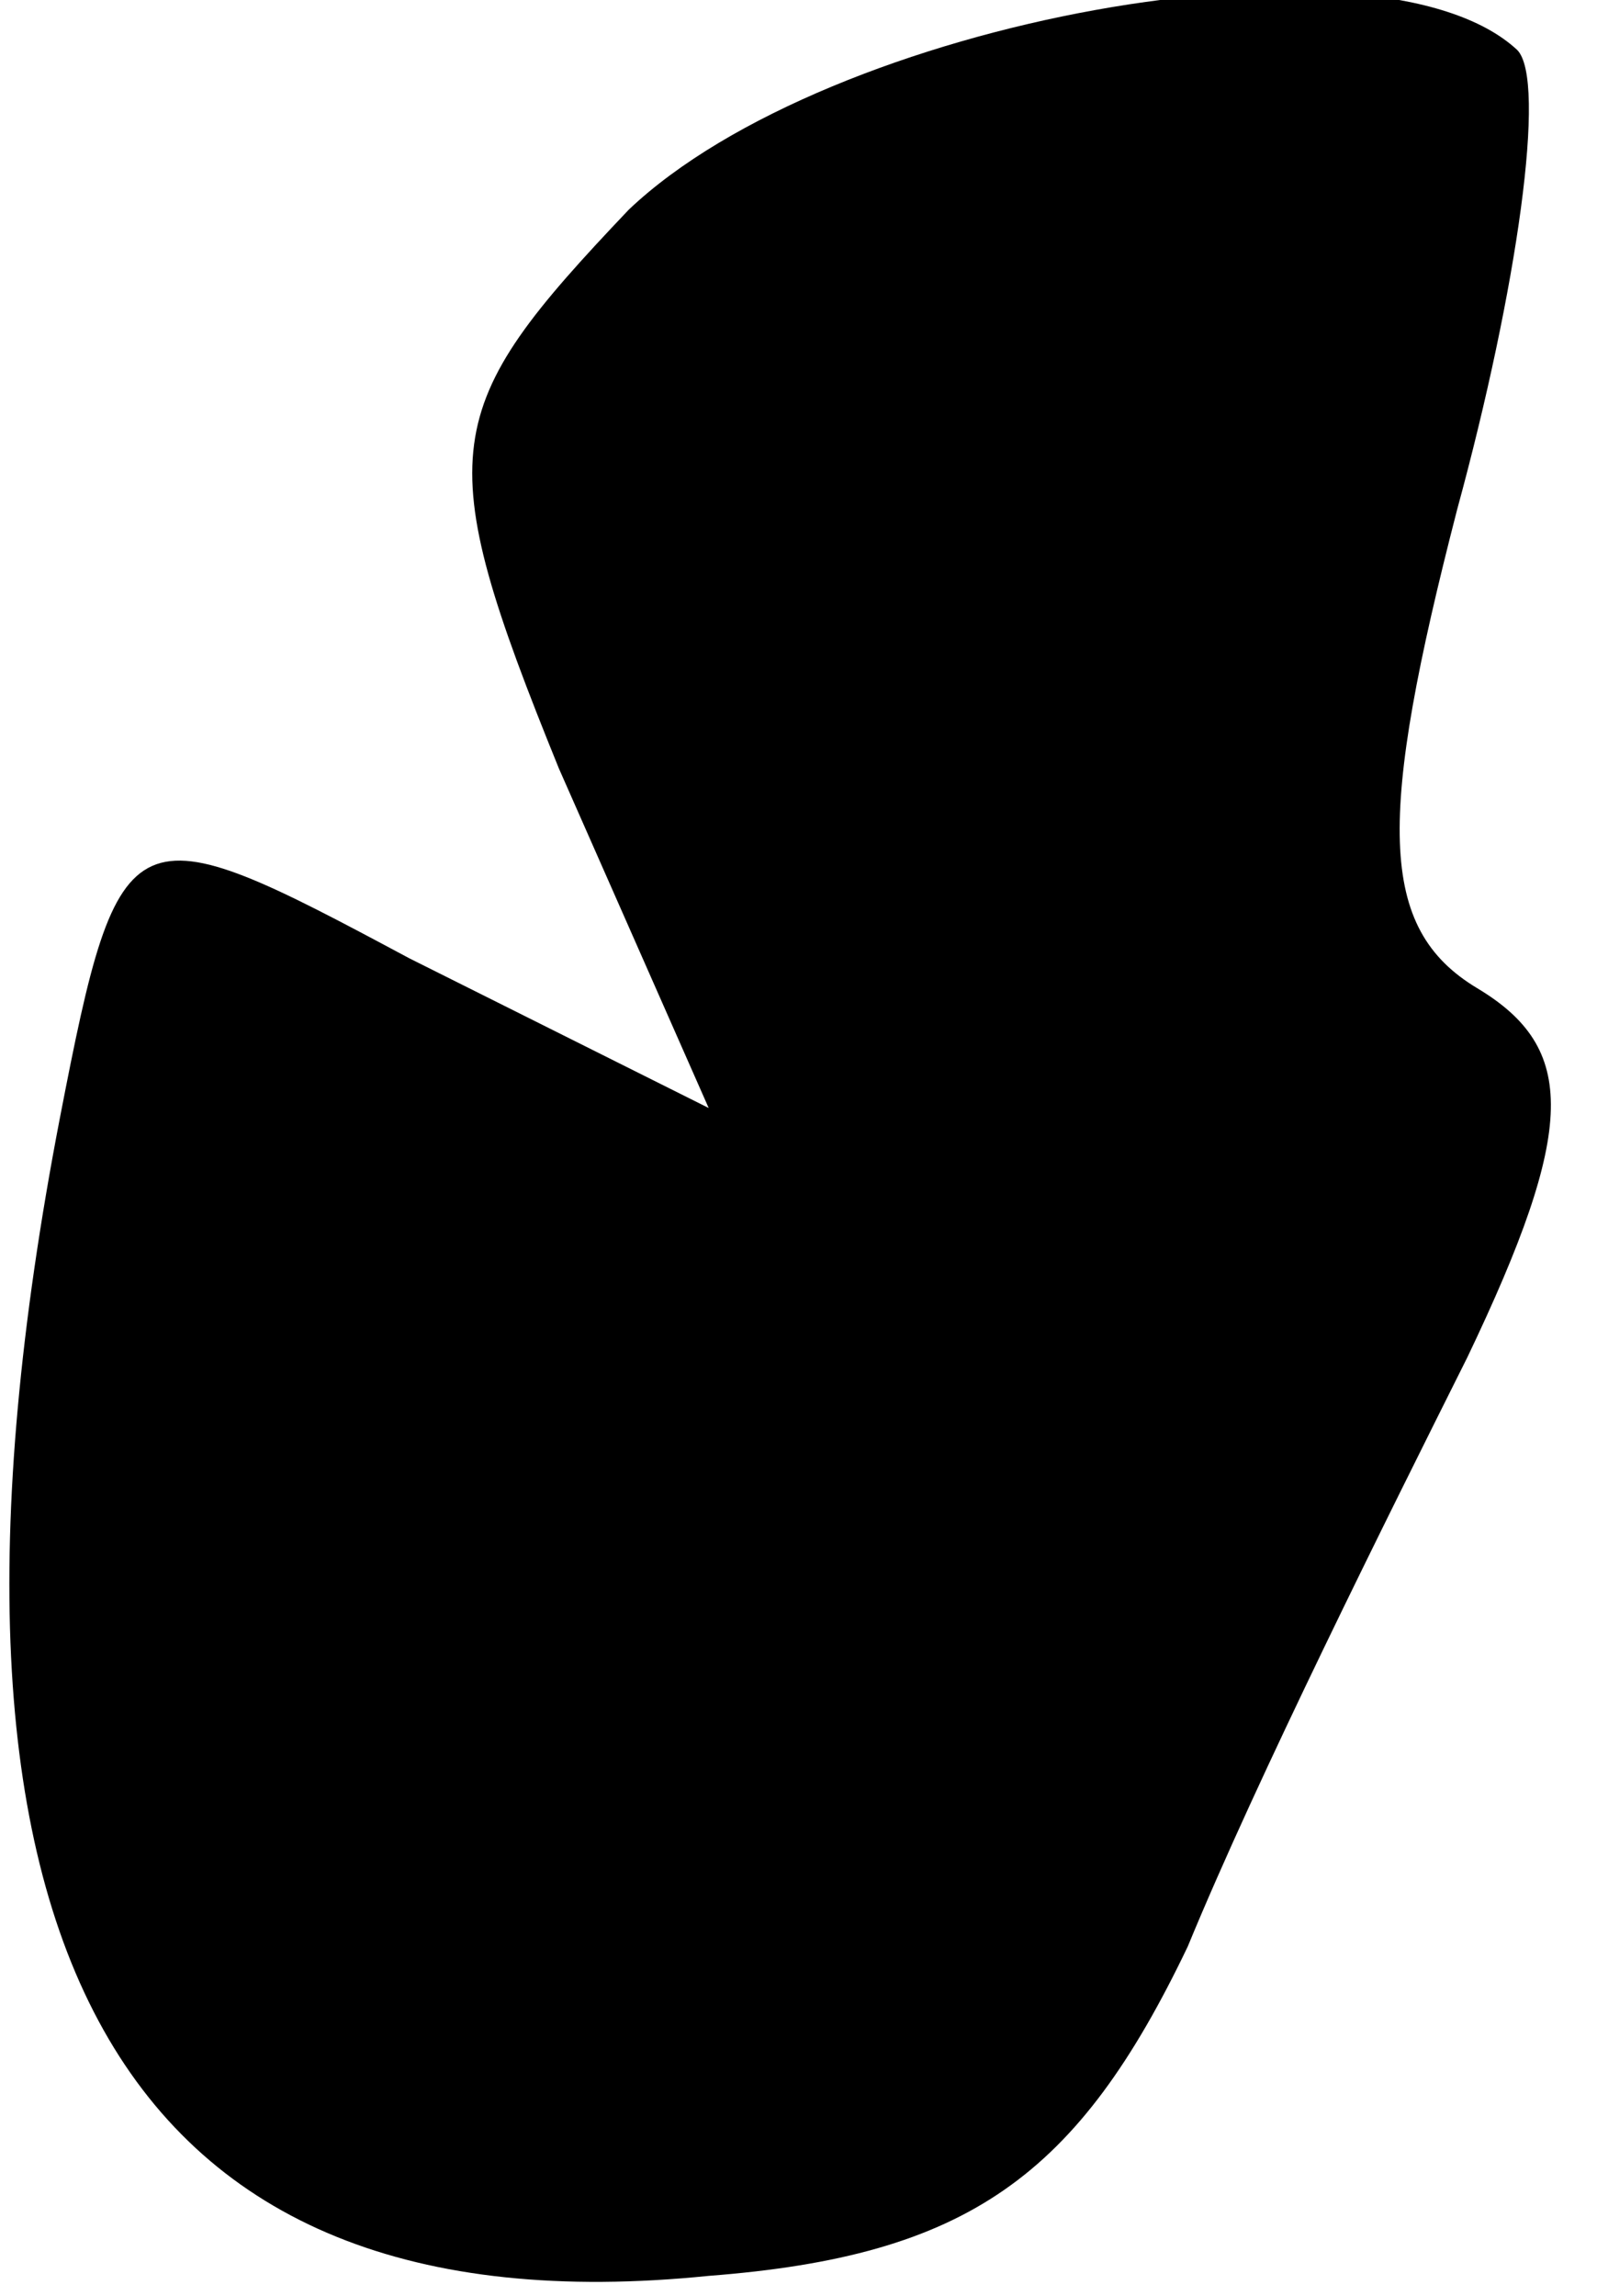<?xml version="1.0" standalone="no"?>
<!DOCTYPE svg PUBLIC "-//W3C//DTD SVG 20010904//EN"
 "http://www.w3.org/TR/2001/REC-SVG-20010904/DTD/svg10.dtd">
<svg version="1.0" xmlns="http://www.w3.org/2000/svg"
 width="16pt" height="23pt" viewBox="0 0 16 23"
 preserveAspectRatio="xMidYMid meet">
<g transform="translate(0,23) scale(0.1,-0.1)"
fill="#000000" stroke="none">
<path fill="#000000" stroke="none" d="M63 209 c-19 -20 -20 -24 -7 -56 l15
-34 -30 15 c-28 15 -29 15 -35 -16 -16 -83 6 -122 65 -116 26 2 37 10 48 33 7
17 20 43 28 59 11 23 11 31 1 37 -10 6 -10 17 -2 48 6 22 9 43 6 46 -14 13
-69 3 -89 -16z"/>
</g>
</svg>
